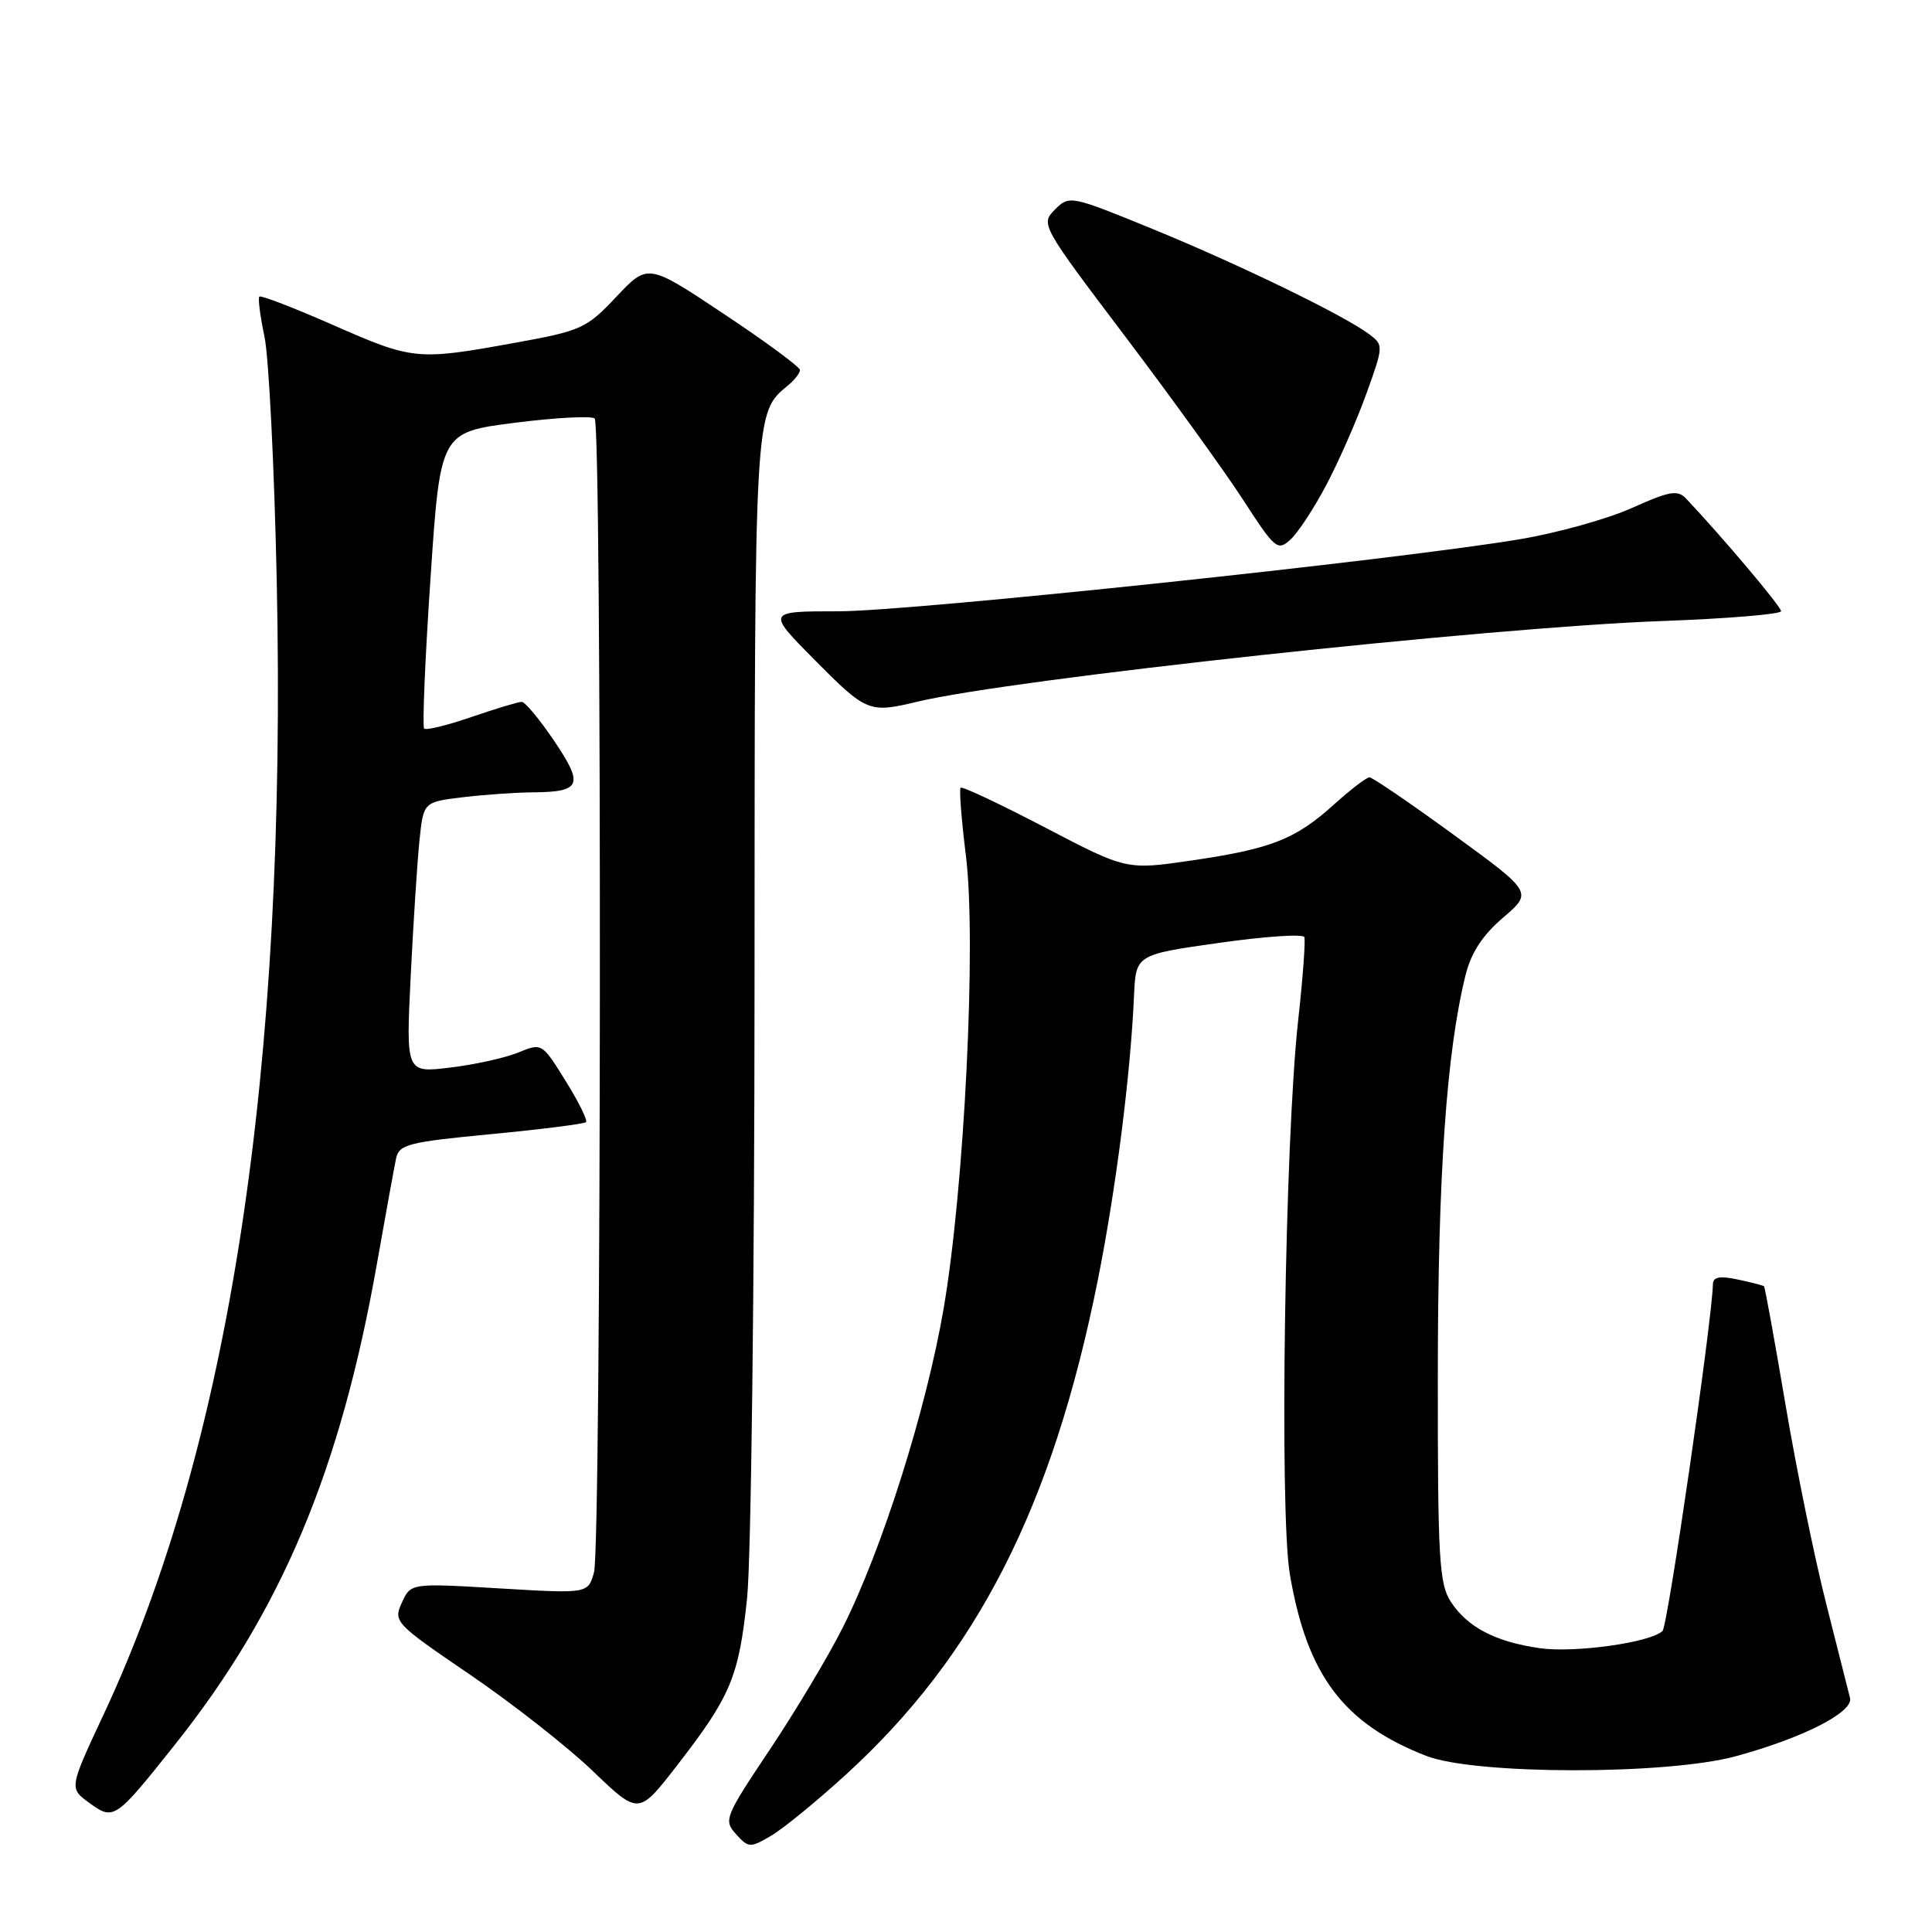 <?xml version="1.0" encoding="UTF-8" standalone="no"?>
<!DOCTYPE svg PUBLIC "-//W3C//DTD SVG 1.1//EN" "http://www.w3.org/Graphics/SVG/1.1/DTD/svg11.dtd" >
<svg xmlns="http://www.w3.org/2000/svg" xmlns:xlink="http://www.w3.org/1999/xlink" version="1.1" viewBox="0 0 256 256">
 <g >
 <path fill="currentColor"
d=" M 112.07 235.16 C 129.43 219.33 139.46 199.63 145.46 169.65 C 147.87 157.57 149.79 142.51 150.26 132.00 C 150.50 126.50 150.50 126.50 161.50 124.94 C 167.55 124.08 172.65 123.73 172.83 124.17 C 173.00 124.60 172.64 129.57 172.01 135.23 C 170.25 151.15 169.51 200.33 170.91 208.58 C 173.18 221.97 178.01 228.39 189.00 232.67 C 195.48 235.18 220.82 235.21 230.00 232.71 C 238.89 230.29 245.59 226.88 245.14 225.00 C 244.94 224.18 243.52 218.55 241.98 212.50 C 240.44 206.45 238.01 194.56 236.58 186.07 C 235.14 177.58 233.87 170.55 233.74 170.44 C 233.61 170.32 232.04 169.92 230.25 169.54 C 227.87 169.03 226.99 169.20 226.97 170.17 C 226.85 175.10 220.99 215.41 220.30 216.10 C 218.76 217.64 208.63 219.06 204.00 218.39 C 198.16 217.55 194.44 215.61 192.26 212.27 C 190.69 209.87 190.50 206.66 190.52 182.04 C 190.53 155.73 191.66 139.46 194.19 129.22 C 194.93 126.24 196.44 123.92 199.17 121.59 C 203.08 118.24 203.08 118.24 192.63 110.62 C 186.88 106.43 181.85 103.00 181.46 103.00 C 181.07 103.00 178.95 104.62 176.76 106.60 C 171.64 111.22 168.44 112.48 157.88 114.02 C 149.26 115.28 149.26 115.28 138.46 109.64 C 132.52 106.54 127.50 104.17 127.29 104.38 C 127.08 104.58 127.40 108.64 127.99 113.40 C 129.40 124.76 127.79 157.37 125.03 173.43 C 122.71 186.88 116.88 205.32 111.66 215.68 C 109.74 219.50 105.38 226.78 101.98 231.87 C 96.04 240.75 95.86 241.19 97.53 243.04 C 99.20 244.87 99.39 244.88 102.20 243.23 C 103.81 242.28 108.25 238.65 112.07 235.16 Z  M 23.15 231.21 C 37.30 213.45 45.12 194.82 49.96 167.37 C 51.11 160.84 52.25 154.59 52.49 153.47 C 52.88 151.64 54.17 151.32 65.07 150.28 C 71.75 149.64 77.41 148.92 77.65 148.69 C 77.88 148.45 76.67 145.99 74.94 143.22 C 71.82 138.19 71.81 138.18 68.66 139.47 C 66.92 140.18 62.86 141.08 59.64 141.46 C 53.79 142.17 53.79 142.17 54.42 129.34 C 54.77 122.28 55.29 114.20 55.58 111.38 C 56.11 106.27 56.11 106.27 61.31 105.64 C 64.16 105.30 68.30 105.01 70.50 104.99 C 77.01 104.95 77.40 104.06 73.45 98.20 C 71.52 95.34 69.58 93.00 69.13 93.00 C 68.68 93.00 65.69 93.90 62.49 95.00 C 59.29 96.10 56.46 96.80 56.20 96.54 C 55.95 96.28 56.32 87.34 57.04 76.68 C 58.34 57.28 58.34 57.28 68.22 56.02 C 73.65 55.33 78.41 55.08 78.80 55.46 C 79.77 56.44 79.69 204.83 78.71 208.34 C 77.92 211.17 77.92 211.17 66.17 210.47 C 54.43 209.77 54.43 209.77 53.25 212.36 C 52.10 214.88 52.31 215.11 62.28 221.90 C 67.90 225.73 75.23 231.48 78.56 234.68 C 84.62 240.50 84.62 240.50 89.66 234.00 C 96.83 224.75 97.89 222.24 98.99 211.79 C 99.53 206.65 99.97 170.23 99.98 130.20 C 100.00 53.87 99.95 54.78 104.43 51.05 C 105.30 50.34 106.00 49.43 106.00 49.03 C 106.00 48.63 101.47 45.29 95.92 41.60 C 85.85 34.89 85.85 34.89 81.67 39.32 C 77.70 43.54 77.05 43.83 68.14 45.44 C 55.26 47.78 54.72 47.72 44.12 43.06 C 38.96 40.79 34.57 39.10 34.37 39.30 C 34.16 39.50 34.47 41.88 35.04 44.58 C 35.62 47.29 36.35 61.88 36.67 77.00 C 38.04 141.69 30.43 191.51 13.71 227.22 C 9.16 236.95 9.16 236.95 11.83 238.89 C 15.07 241.25 15.26 241.13 23.15 231.21 Z  M 121.50 92.99 C 134.03 89.98 197.31 83.12 220.25 82.29 C 228.91 81.97 236.00 81.39 236.00 80.98 C 236.00 80.37 228.32 71.27 223.44 66.09 C 222.30 64.88 221.27 65.05 216.26 67.30 C 213.04 68.75 206.38 70.61 201.45 71.44 C 185.12 74.19 120.77 81.00 111.09 81.00 C 101.56 81.00 101.56 81.00 108.00 87.50 C 114.80 94.36 115.18 94.51 121.50 92.99 Z  M 175.78 64.19 C 177.43 61.06 179.81 55.63 181.07 52.12 C 183.33 45.84 183.33 45.72 181.43 44.29 C 178.12 41.80 164.31 35.09 152.77 30.36 C 141.84 25.89 141.70 25.86 139.78 27.77 C 137.87 29.69 137.97 29.87 149.07 44.55 C 155.24 52.71 162.29 62.48 164.74 66.26 C 168.93 72.74 169.29 73.05 170.98 71.51 C 171.97 70.62 174.13 67.33 175.78 64.19 Z "/>
</g>
</svg>